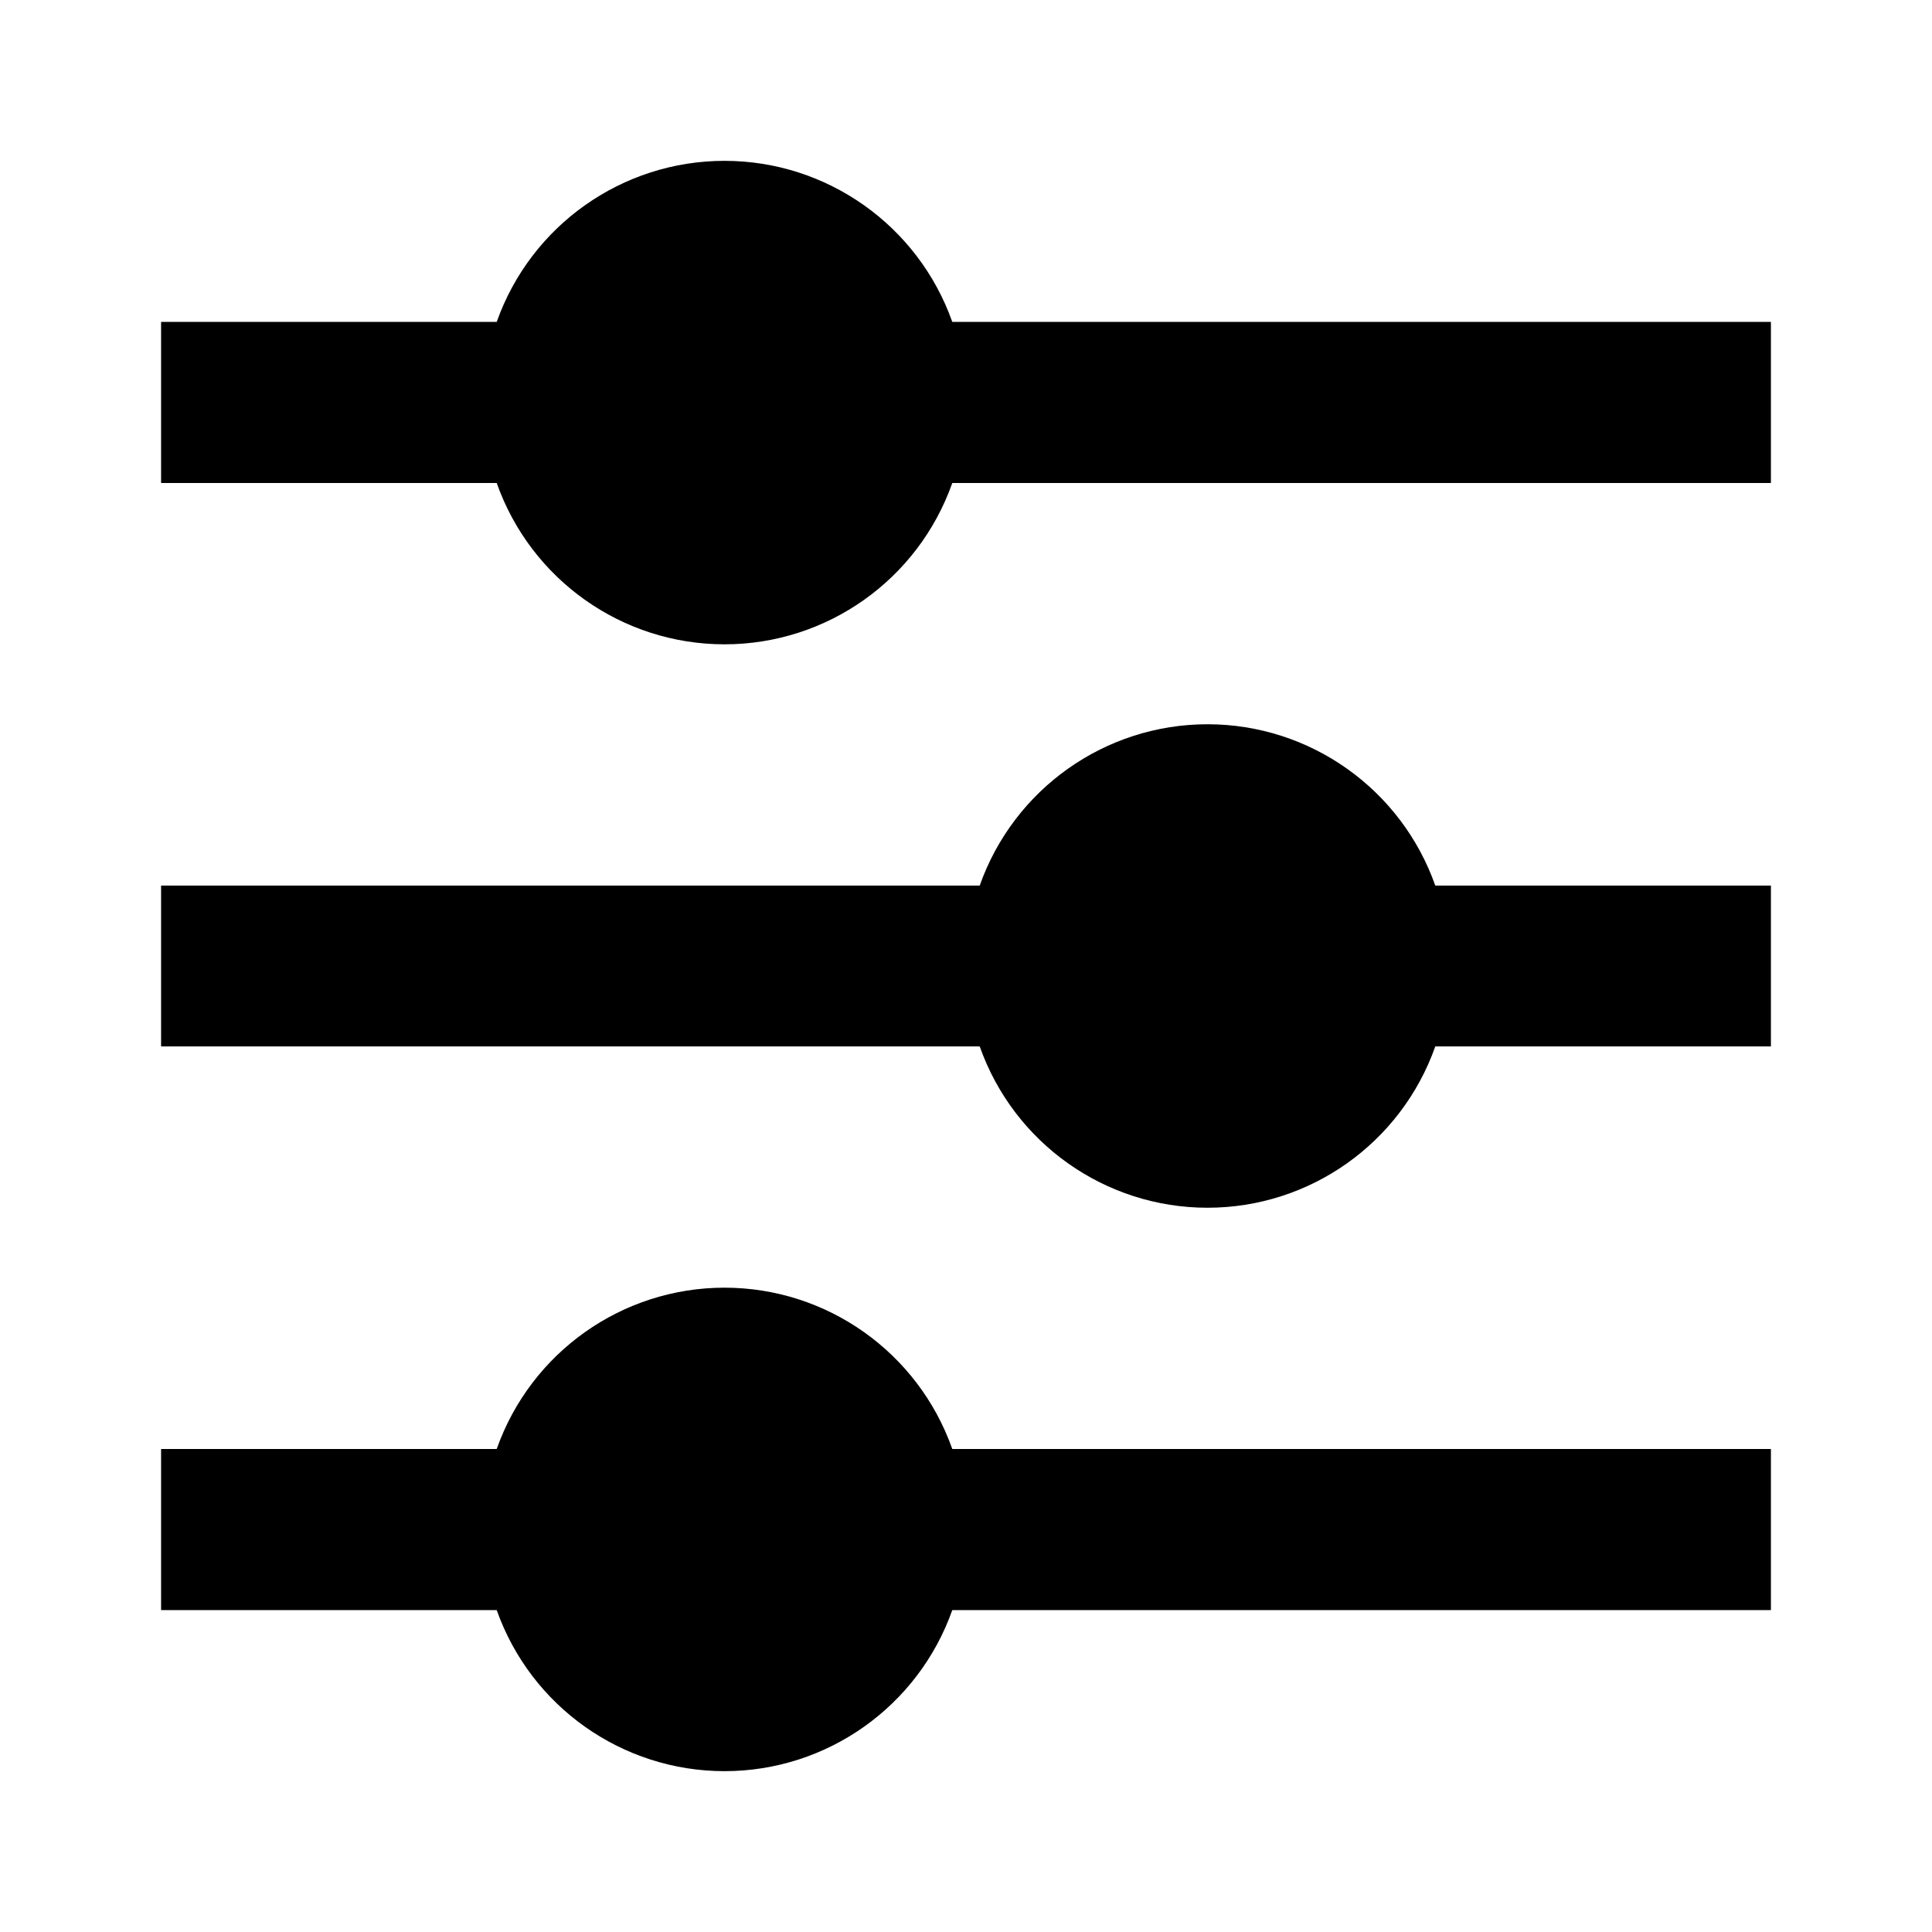 <?xml version="1.0" encoding="UTF-8"?>
<svg xmlns="http://www.w3.org/2000/svg" xmlns:xlink="http://www.w3.org/1999/xlink" width="32" height="32" viewBox="0 0 32 32" version="1.1">
<g id="surface1">
<path style=" stroke:none;fill-rule:nonzero;fill:rgb(0%,0%,0%);fill-opacity:1;" d="M 8.227 24 C 8.793 22.398 10.305 21.328 12 21.328 C 13.695 21.328 15.207 22.398 15.773 24 L 29.332 24 L 29.332 26.668 L 15.773 26.668 C 15.207 28.266 13.695 29.336 12 29.336 C 10.305 29.336 8.793 28.266 8.227 26.668 L 2.668 26.668 L 2.668 24 Z M 16.227 14.668 C 16.793 13.066 18.305 11.996 20 11.996 C 21.695 11.996 23.207 13.066 23.773 14.668 L 29.332 14.668 L 29.332 17.332 L 23.773 17.332 C 23.207 18.934 21.695 20.004 20 20.004 C 18.305 20.004 16.793 18.934 16.227 17.332 L 2.668 17.332 L 2.668 14.668 Z M 8.227 5.332 C 8.793 3.734 10.305 2.664 12 2.664 C 13.695 2.664 15.207 3.734 15.773 5.332 L 29.332 5.332 L 29.332 8 L 15.773 8 C 15.207 9.602 13.695 10.672 12 10.672 C 10.305 10.672 8.793 9.602 8.227 8 L 2.668 8 L 2.668 5.332 Z M 8.227 5.332 "/>
</g>
</svg>
